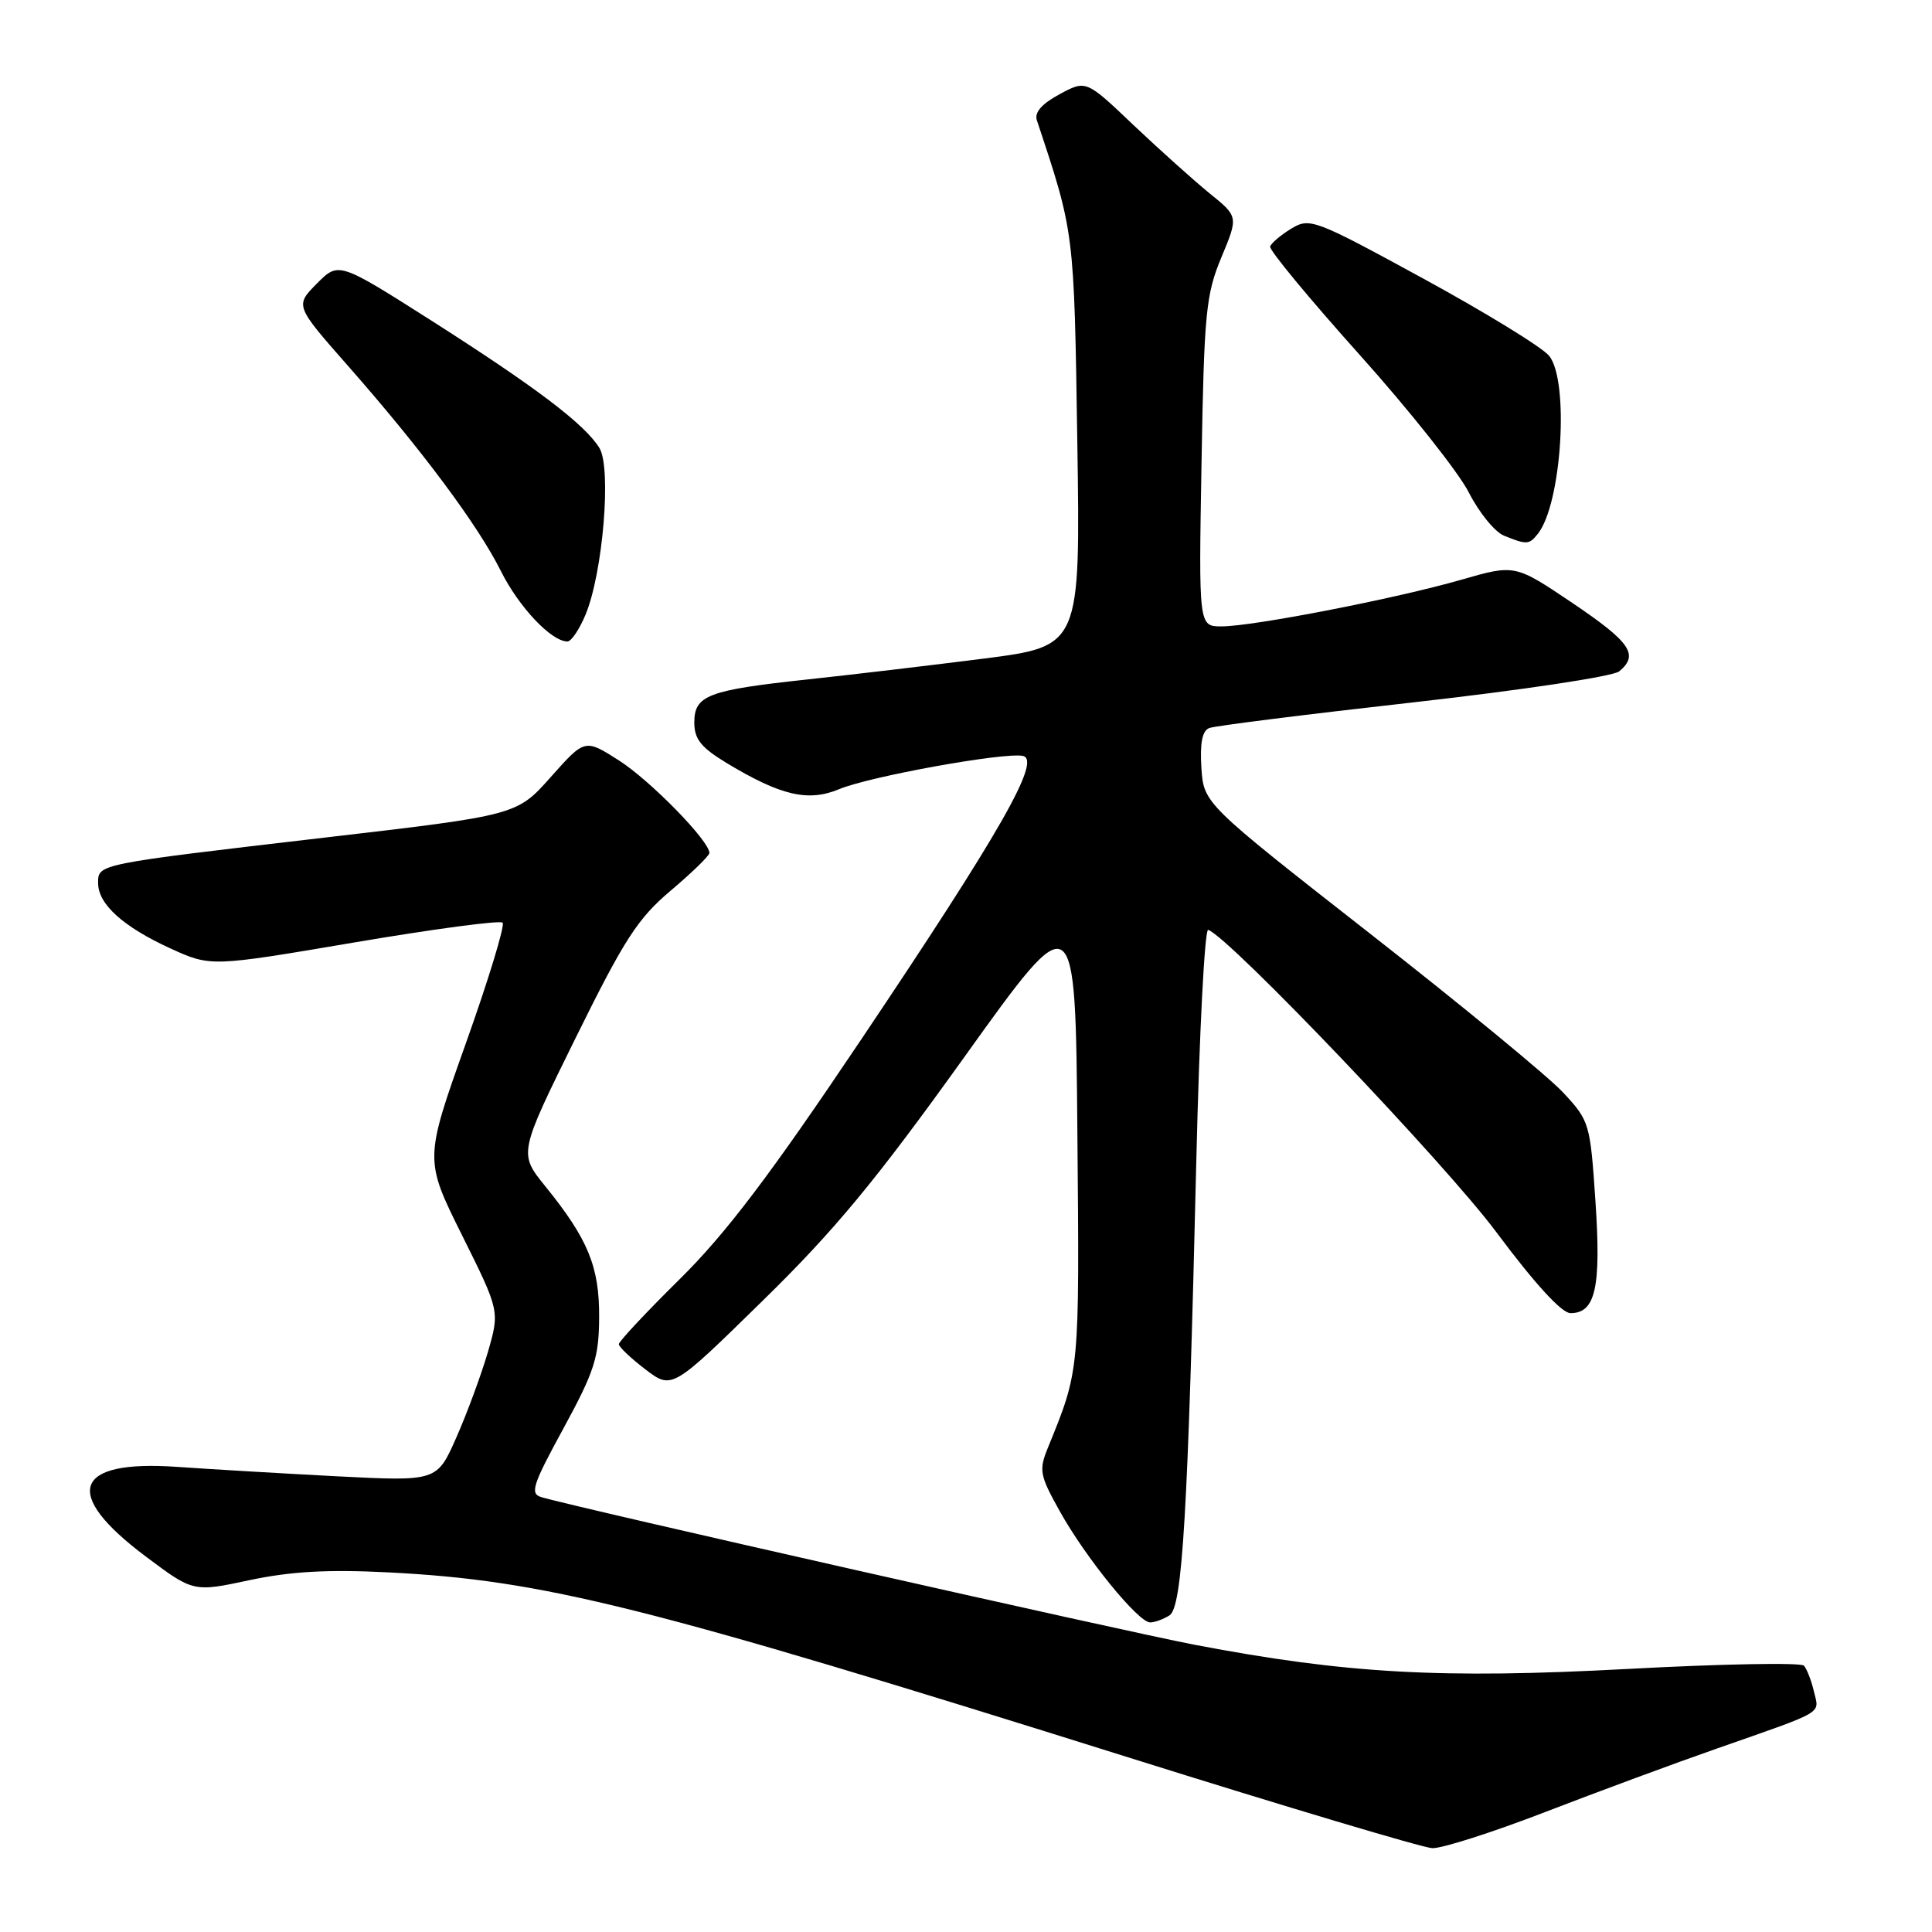 <?xml version="1.0" encoding="UTF-8" standalone="no"?>
<!DOCTYPE svg PUBLIC "-//W3C//DTD SVG 1.1//EN" "http://www.w3.org/Graphics/SVG/1.1/DTD/svg11.dtd" >
<svg xmlns="http://www.w3.org/2000/svg" xmlns:xlink="http://www.w3.org/1999/xlink" version="1.1" viewBox="0 0 256 256">
 <g >
 <path fill="currentColor"
d=" M 204.78 240.09 C 211.78 237.39 222.00 233.61 227.50 231.69 C 242.01 226.61 241.07 227.16 240.36 224.15 C 240.02 222.69 239.42 221.15 239.03 220.71 C 238.65 220.28 228.17 220.47 215.75 221.14 C 190.95 222.47 178.39 221.77 158.29 217.94 C 148.78 216.12 76.32 199.75 71.74 198.38 C 70.19 197.92 70.55 196.80 74.67 189.25 C 78.77 181.72 79.36 179.88 79.39 174.57 C 79.43 167.84 77.92 164.18 72.24 157.17 C 68.73 152.83 68.73 152.83 76.26 137.56 C 82.75 124.41 84.50 121.70 88.90 117.99 C 91.70 115.62 94.00 113.39 94.00 113.02 C 94.00 111.43 86.19 103.44 82.04 100.78 C 77.50 97.88 77.50 97.88 72.99 102.95 C 68.49 108.02 68.49 108.02 42.99 110.99 C 12.69 114.53 13.00 114.47 13.00 117.02 C 13.00 119.80 16.31 122.80 22.56 125.66 C 27.92 128.11 27.92 128.11 46.95 124.88 C 57.42 123.10 66.26 121.92 66.60 122.26 C 66.93 122.60 64.74 129.80 61.72 138.27 C 56.24 153.66 56.24 153.66 61.23 163.69 C 66.22 173.72 66.22 173.72 64.64 179.18 C 63.76 182.18 61.89 187.26 60.47 190.47 C 57.90 196.29 57.90 196.29 44.70 195.62 C 37.44 195.24 27.90 194.68 23.50 194.37 C 9.72 193.40 8.14 197.87 19.31 206.24 C 25.62 210.97 25.62 210.97 33.06 209.38 C 38.52 208.22 43.43 207.94 51.50 208.35 C 72.05 209.40 85.48 212.76 149.50 232.86 C 170.40 239.42 188.53 244.84 189.78 244.89 C 191.04 244.95 197.79 242.79 204.78 240.09 Z  M 154.96 214.05 C 156.68 212.96 157.41 200.62 158.52 153.71 C 158.92 136.77 159.63 123.05 160.09 123.21 C 162.90 124.18 191.53 154.21 198.26 163.25 C 203.36 170.09 206.93 174.00 208.10 174.00 C 211.41 174.00 212.17 170.61 211.41 159.25 C 210.71 148.81 210.63 148.53 207.10 144.74 C 205.12 142.62 193.60 133.14 181.50 123.68 C 159.50 106.46 159.50 106.46 159.19 101.72 C 158.98 98.46 159.31 96.82 160.23 96.47 C 160.96 96.18 173.16 94.65 187.33 93.06 C 201.62 91.45 213.75 89.63 214.55 88.96 C 217.20 86.76 216.07 85.11 208.37 79.91 C 200.74 74.77 200.74 74.77 193.62 76.82 C 184.94 79.32 166.02 83.00 161.86 83.00 C 158.83 83.00 158.83 83.00 159.21 61.25 C 159.55 41.45 159.79 39.02 161.84 34.10 C 164.09 28.70 164.09 28.70 160.29 25.63 C 158.21 23.94 153.67 19.86 150.20 16.58 C 143.91 10.59 143.91 10.59 140.39 12.49 C 138.04 13.76 137.04 14.90 137.39 15.94 C 142.37 30.91 142.32 30.48 142.75 58.56 C 143.16 85.63 143.16 85.63 130.33 87.27 C 123.27 88.17 112.78 89.41 107.00 90.03 C 93.79 91.45 92.00 92.13 92.00 95.74 C 92.00 97.94 92.89 99.05 96.31 101.12 C 103.46 105.43 107.09 106.28 111.19 104.57 C 115.22 102.88 133.03 99.66 135.53 100.16 C 138.04 100.67 132.60 110.21 114.01 137.89 C 102.00 155.78 96.20 163.43 90.08 169.48 C 85.64 173.86 82.00 177.75 82.00 178.11 C 82.00 178.47 83.58 179.97 85.52 181.45 C 89.04 184.13 89.04 184.13 101.03 172.38 C 110.62 163.00 116.00 156.50 127.77 140.08 C 142.50 119.51 142.50 119.51 142.76 150.20 C 143.04 181.88 143.07 181.48 138.87 191.79 C 137.63 194.83 137.75 195.45 140.45 200.29 C 143.88 206.44 150.85 215.01 152.41 214.98 C 153.01 214.98 154.16 214.55 154.96 214.05 Z  M 77.58 81.46 C 79.89 75.94 81.05 61.98 79.42 59.35 C 77.46 56.19 71.01 51.31 57.19 42.50 C 44.87 34.67 44.87 34.67 41.98 37.58 C 39.09 40.50 39.09 40.50 46.13 48.50 C 55.86 59.56 63.31 69.55 66.36 75.65 C 68.75 80.44 73.06 85.00 75.19 85.00 C 75.69 85.00 76.77 83.41 77.58 81.46 Z  M 203.76 70.75 C 206.94 66.80 207.97 50.39 205.25 47.13 C 204.29 45.98 196.78 41.38 188.57 36.90 C 174.14 29.03 173.55 28.81 171.09 30.30 C 169.70 31.15 168.44 32.22 168.30 32.67 C 168.16 33.13 173.48 39.56 180.12 46.97 C 186.76 54.37 193.29 62.61 194.63 65.26 C 195.98 67.92 198.08 70.49 199.29 70.98 C 202.31 72.20 202.61 72.18 203.76 70.75 Z "/>
</g>
</svg>